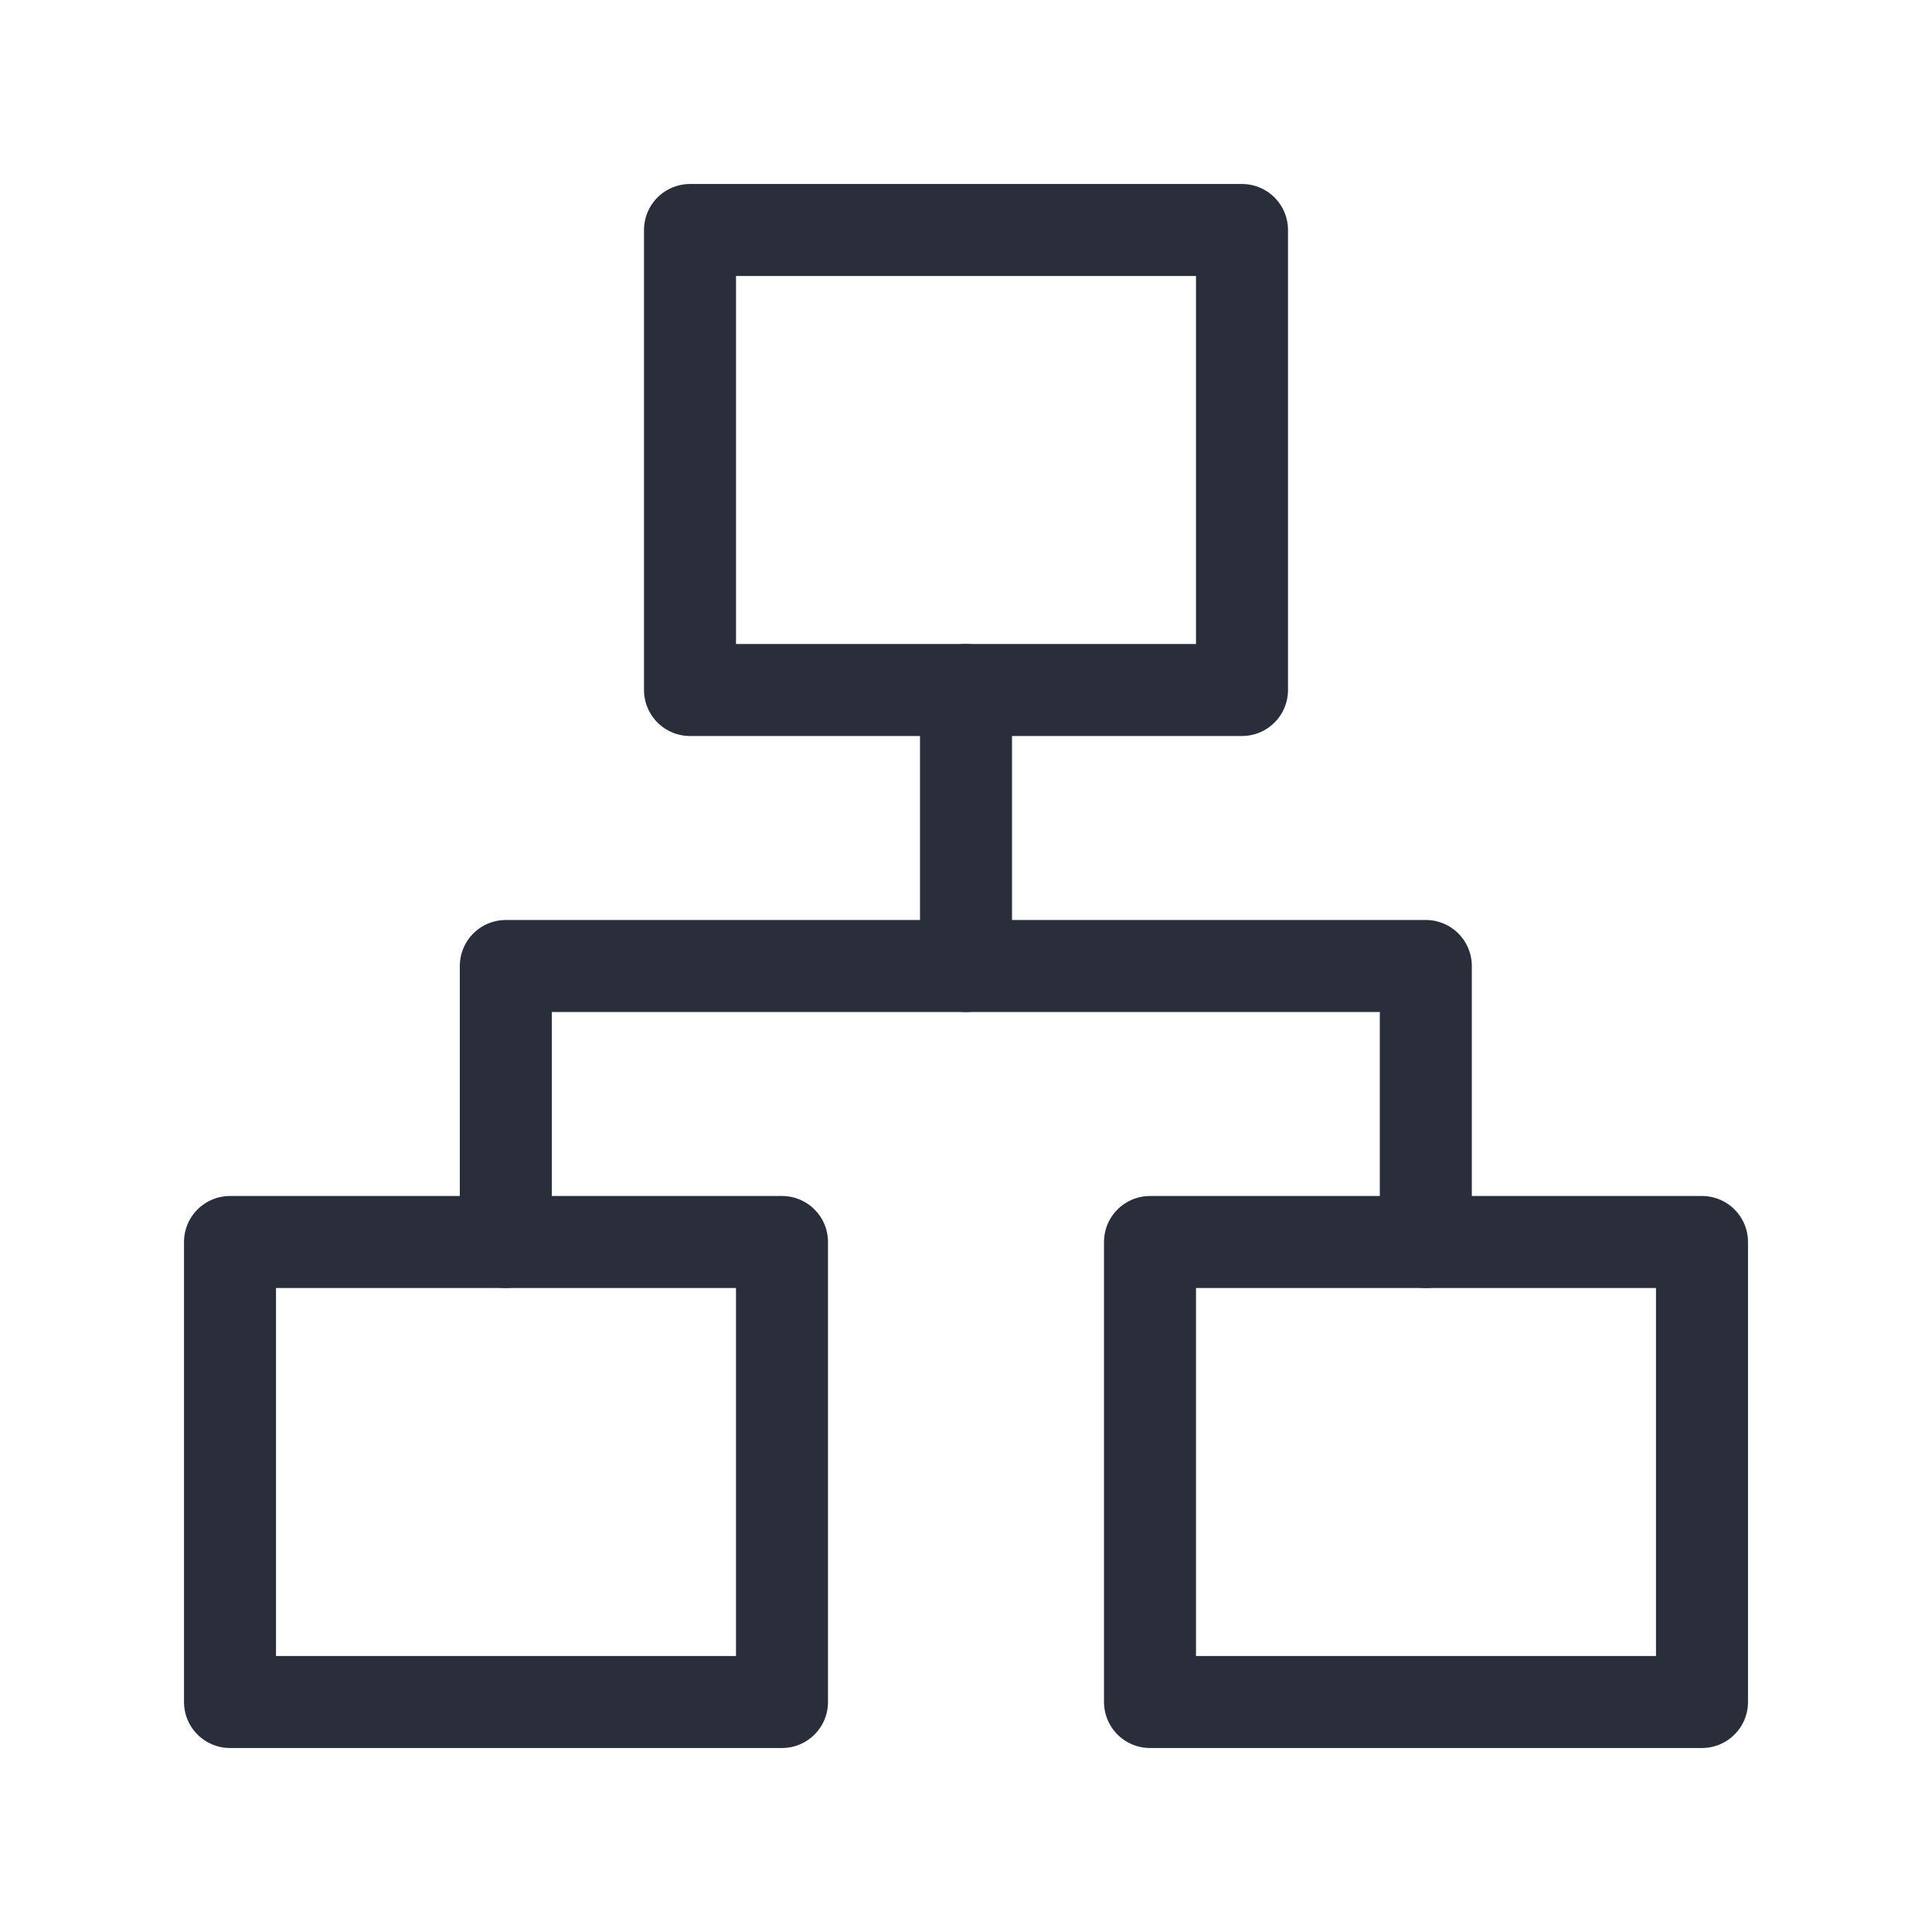 <svg height="21" viewBox="0 0 21 21" width="21" xmlns="http://www.w3.org/2000/svg"><g fill="none" fill-rule="evenodd" stroke="#2a2e3b" stroke-linecap="round" stroke-linejoin="round" transform="translate(2 2)"><path d="m5.5.5h6v5h-6z"/><path d="m10.5 11.5h6v5h-6z"/><path d="m.5 11.5h6v5h-6z"/><path d="m3.498 11.5v-3h10v3"/><path d="m8.5 8.5v-3"/></g></svg>